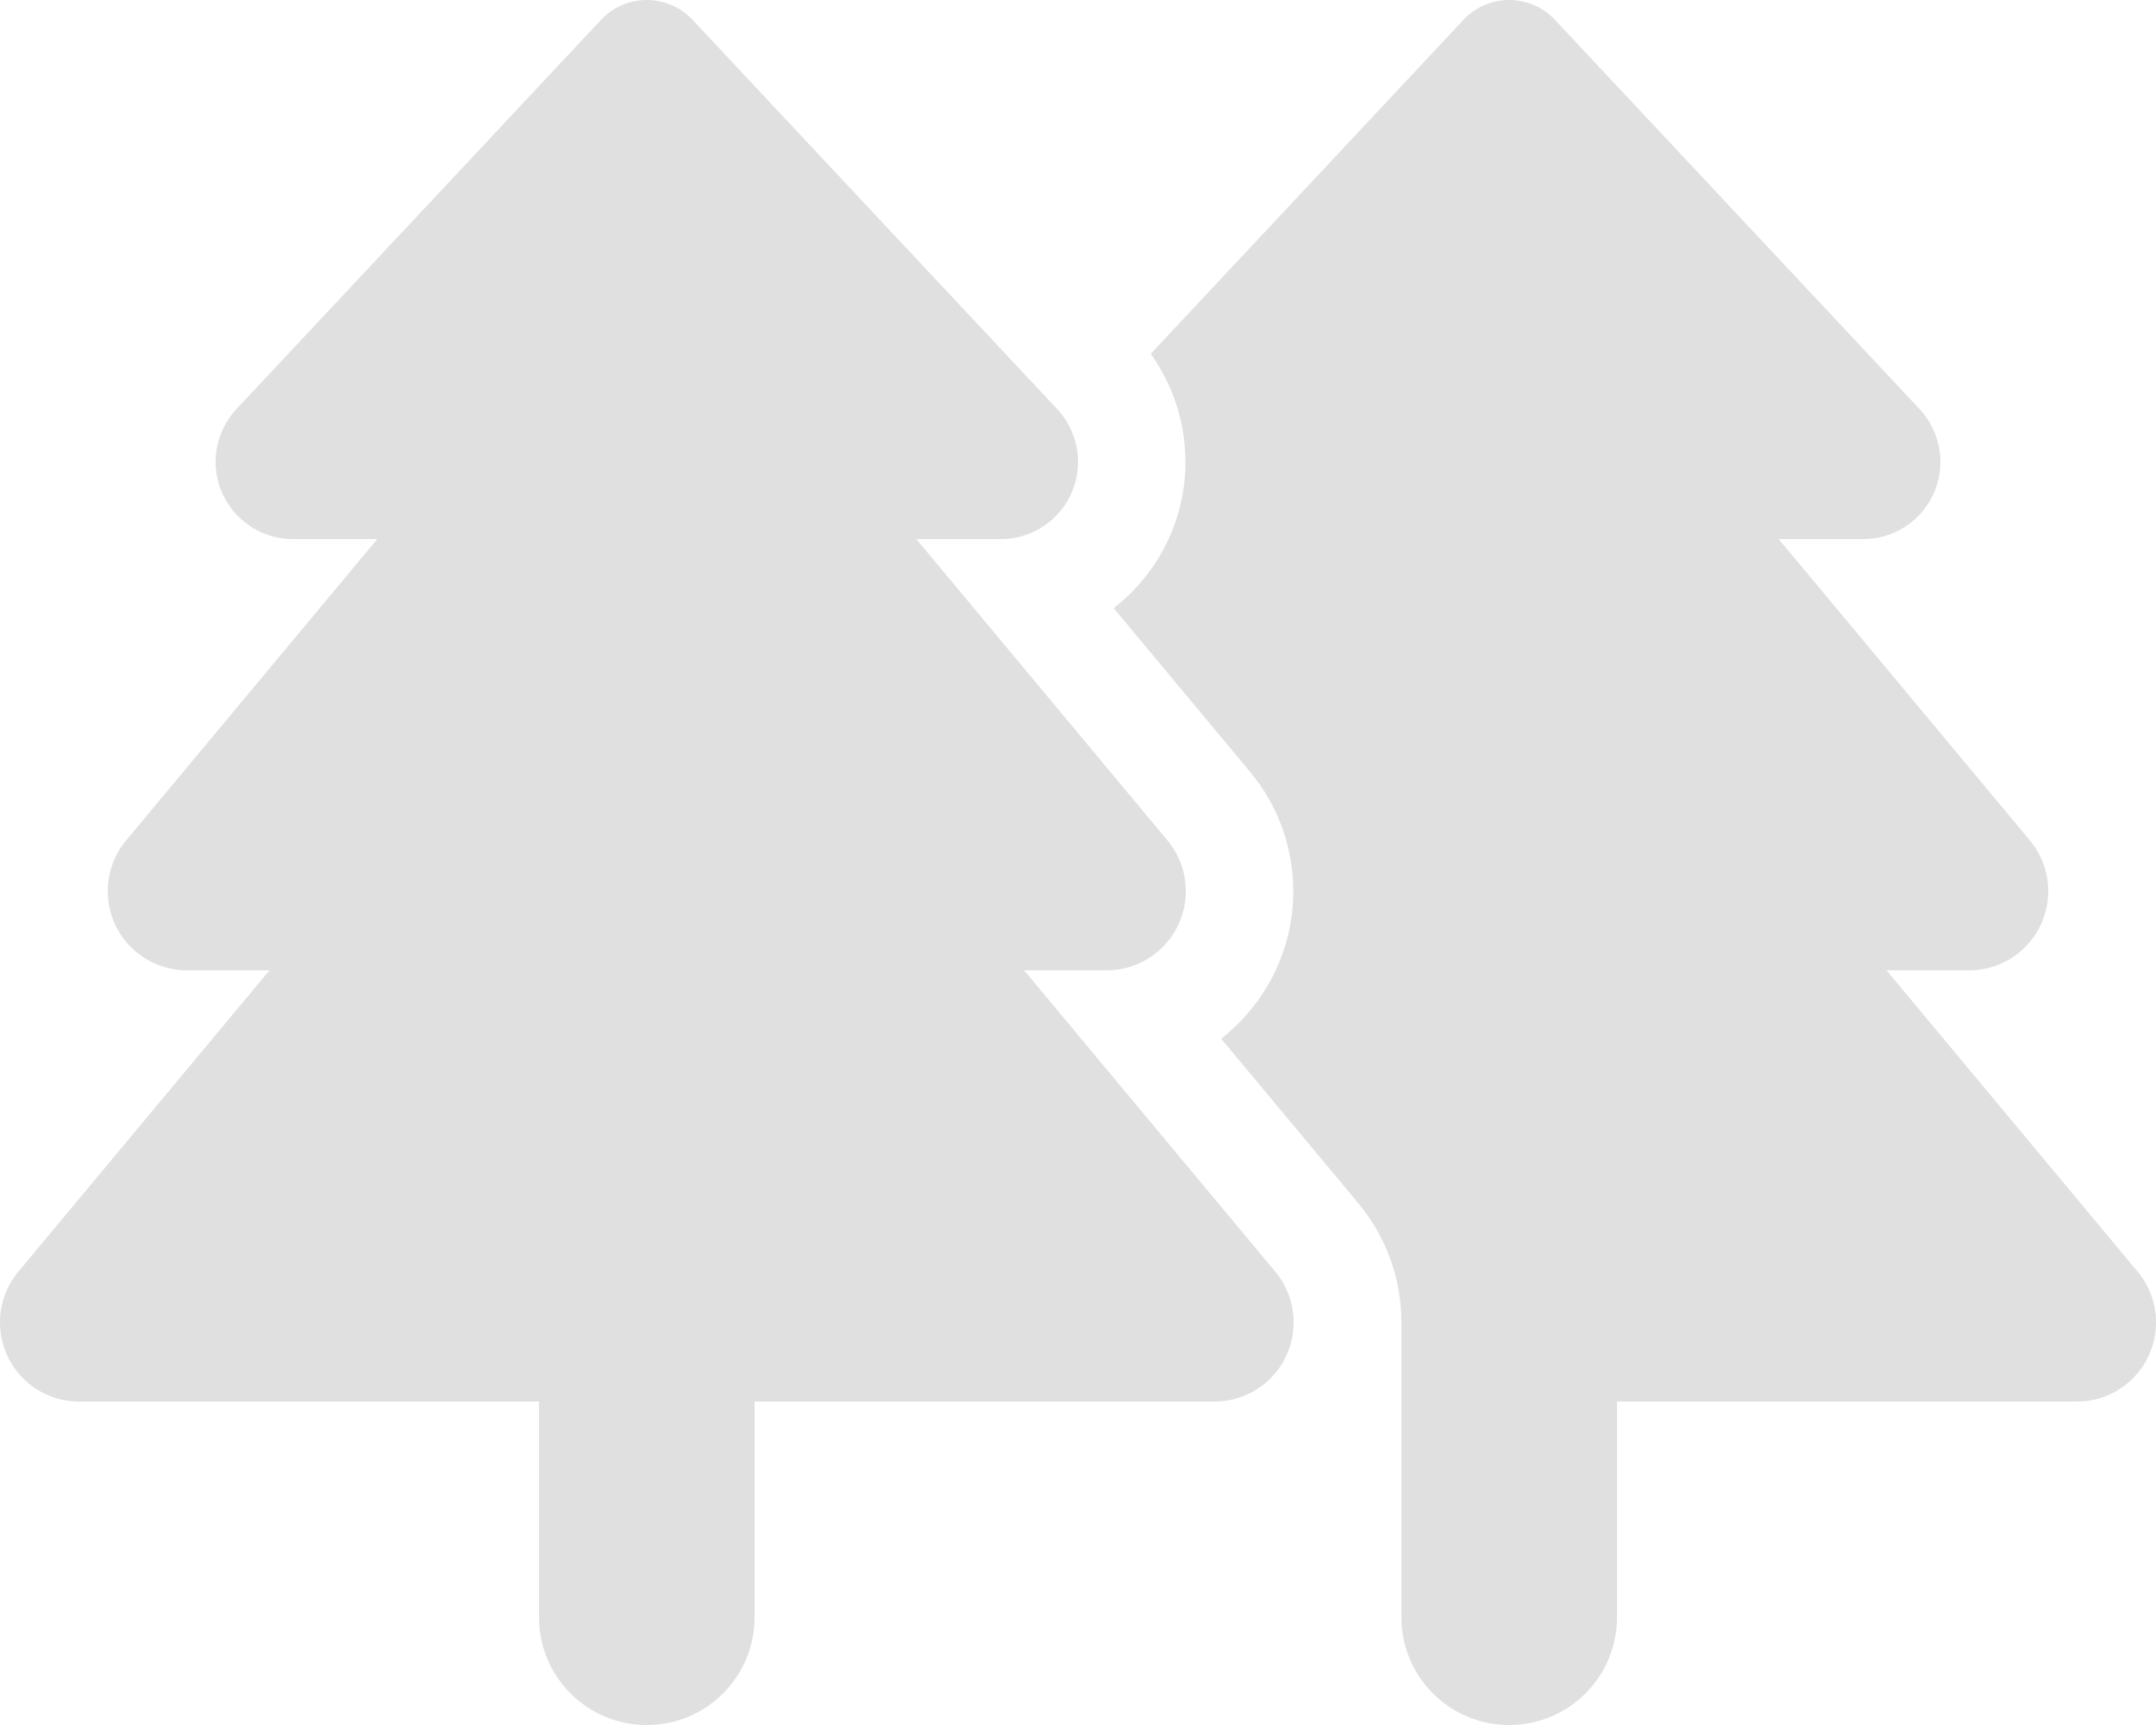 <?xml version="1.0" encoding="utf-8"?>
<!-- Generator: Adobe Illustrator 27.1.1, SVG Export Plug-In . SVG Version: 6.00 Build 0)  -->
<svg version="1.1" id="Layer_1" xmlns="http://www.w3.org/2000/svg" xmlns:xlink="http://www.w3.org/1999/xlink" x="0px" y="0px"
	 viewBox="0 0 640 512" style="enable-background:new 0 0 640 512;" xml:space="preserve">
<style type="text/css">
	.st0{fill:#E0E0E0;}
</style>
<path class="st0" d="M70.2,121.4L178.5,5.8C182,2.1,186.9,0,192,0s10,2.1,13.5,5.8l108.3,115.6c4,4.3,6.2,9.9,6.2,15.7
	c0,12.7-10.3,22.9-22.9,22.9H272l74.6,89.5c3.5,4.2,5.4,9.5,5.4,15c0,13-10.5,23.5-23.5,23.5H304l74.6,89.5c3.5,4.2,5.4,9.5,5.4,15
	c0,13-10.5,23.5-23.5,23.5H224v64c0,17.7-14.3,32-32,32s-32-14.3-32-32v-64H23.5C10.5,416,0,405.5,0,392.5c0-5.5,1.9-10.8,5.4-15
	L80,288H55.5c-13,0-23.5-10.5-23.5-23.5c0-5.5,1.9-10.8,5.4-15L112,160H86.9C74.3,160,64,149.7,64,137.1
	C64,131.3,66.2,125.7,70.2,121.4z M341.6,105l92.9-99.2C438,2.1,442.9,0,448,0s10,2.1,13.5,5.8l108.3,115.6c4,4.3,6.2,9.9,6.2,15.7
	c0,12.7-10.3,22.9-22.9,22.9H528l74.6,89.5c3.5,4.2,5.4,9.5,5.4,15c0,13-10.5,23.5-23.5,23.5H560l74.6,89.5c3.5,4.2,5.4,9.5,5.4,15
	c0,13-10.5,23.5-23.5,23.5H480v64c0,17.7-14.3,32-32,32s-32-14.3-32-32v-88l0,0c-0.1-12.8-4.7-25.2-12.9-35l-40.6-48.7
	c13-10.2,21.4-26,21.4-43.8c0-13-4.6-25.6-12.9-35.5l-40.4-48.5c12.9-10,21.3-25.8,21.3-43.4C351.9,125.5,348.2,114.3,341.6,105
	L341.6,105L341.6,105z"/>
</svg>
